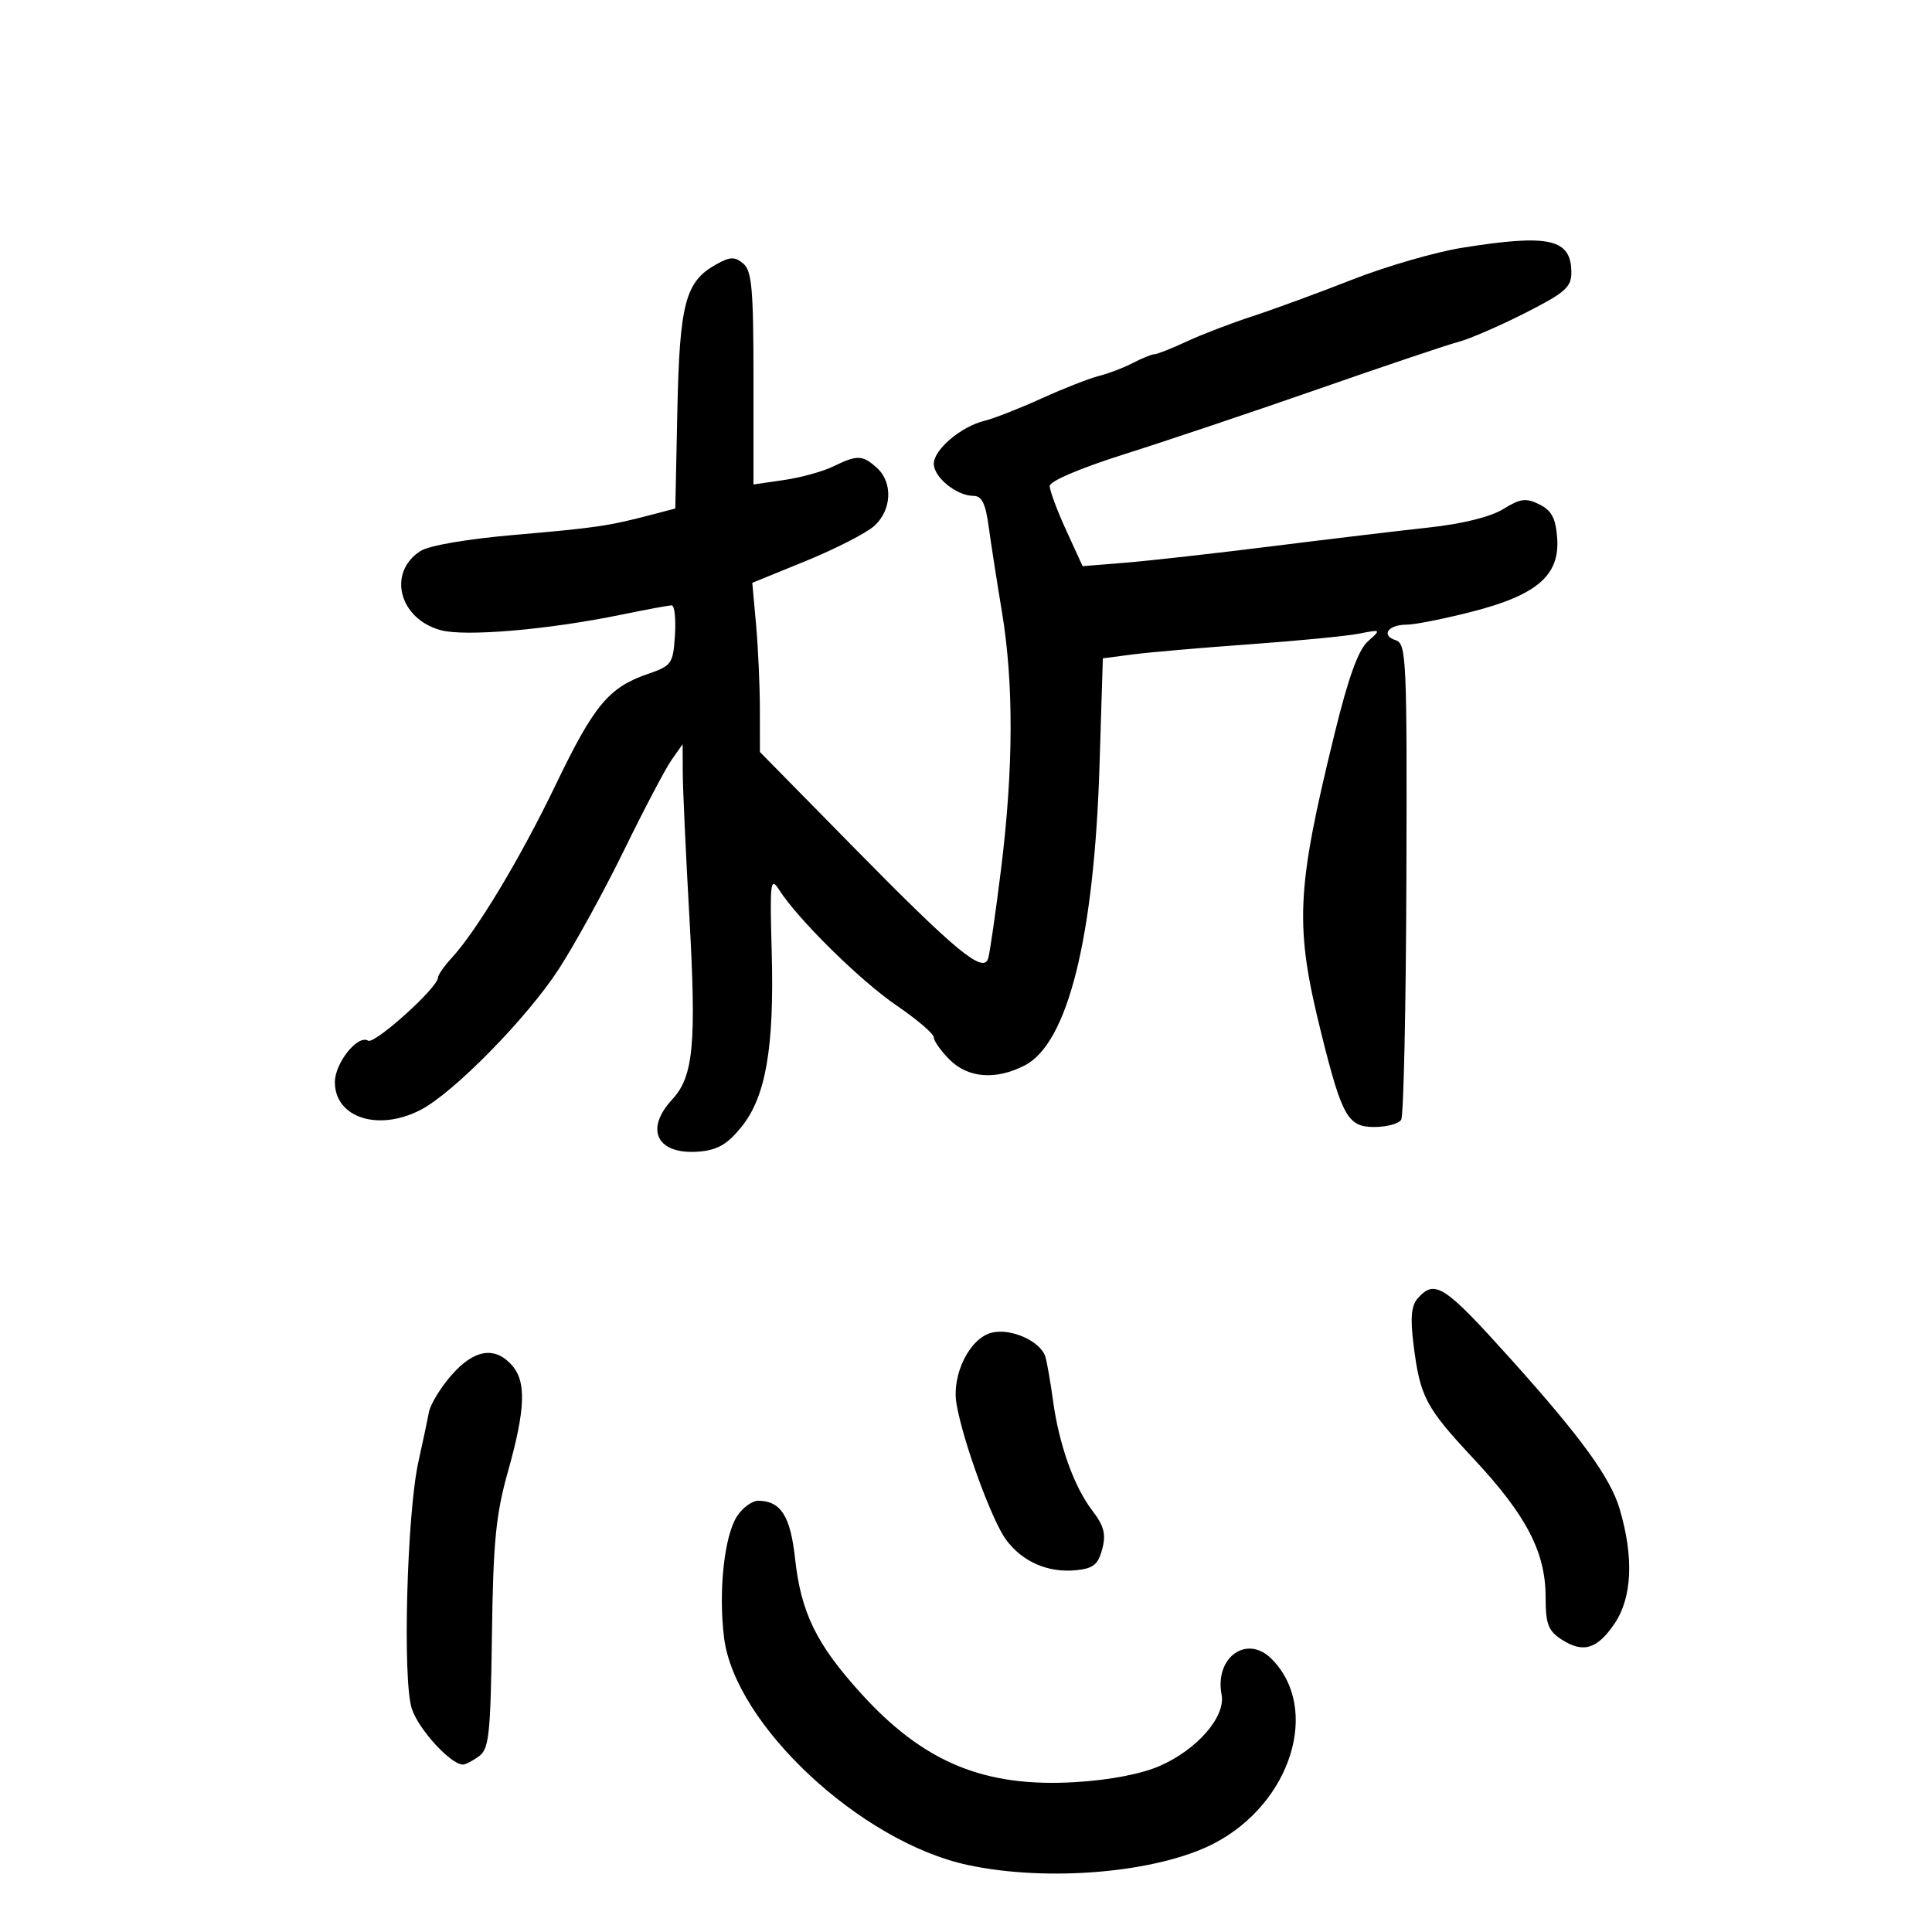 <svg xmlns="http://www.w3.org/2000/svg" width="300" height="300" viewBox="0 0 300 300" version="1.1">
	<path d="M 227 38.480 C 222.875 39.141, 215.225 41.361, 210 43.412 C 204.775 45.464, 197.800 48.023, 194.500 49.101 C 191.200 50.178, 186.592 51.946, 184.261 53.030 C 181.929 54.113, 179.679 55.003, 179.261 55.006 C 178.842 55.010, 177.345 55.615, 175.933 56.352 C 174.522 57.088, 172.143 57.998, 170.647 58.374 C 169.151 58.749, 165.131 60.326, 161.713 61.878 C 158.296 63.430, 154.336 64.983, 152.912 65.328 C 149.247 66.218, 145 69.808, 145 72.016 C 145 74.122, 148.558 77, 151.161 77 C 152.452 77, 153.037 78.178, 153.519 81.750 C 153.873 84.362, 154.799 90.325, 155.578 95 C 157.421 106.064, 157.376 119.387, 155.443 134.957 C 154.587 141.856, 153.682 148.111, 153.433 148.858 C 152.651 151.202, 148.410 147.699, 132.750 131.771 L 118 116.769 117.993 110.135 C 117.989 106.486, 117.723 100.575, 117.401 97 L 116.816 90.500 125.158 87.096 C 129.746 85.224, 134.512 82.783, 135.750 81.672 C 138.478 79.222, 138.679 74.925, 136.171 72.655 C 133.939 70.635, 133.111 70.606, 129.404 72.423 C 127.807 73.205, 124.362 74.156, 121.750 74.536 L 117 75.227 117 58.736 C 117 44.859, 116.747 42.035, 115.405 40.921 C 114.075 39.817, 113.368 39.844, 111.155 41.085 C 106.423 43.737, 105.529 47.125, 105.180 63.730 L 104.860 78.961 101.180 79.925 C 94.472 81.683, 92.597 81.959, 80 83.048 C 72.501 83.696, 66.606 84.708, 65.266 85.577 C 60.131 88.906, 61.959 96.066, 68.398 97.844 C 72.194 98.892, 85.095 97.790, 96.500 95.442 C 100.350 94.650, 103.862 94.001, 104.305 94.001 C 104.747 94, 104.972 96.095, 104.805 98.655 C 104.514 103.088, 104.312 103.374, 100.544 104.673 C 94.518 106.752, 92.231 109.509, 86.292 121.852 C 80.809 133.250, 74.033 144.525, 70.106 148.785 C 68.948 150.042, 68 151.409, 68 151.823 C 68 153.345, 58.157 162.215, 57.155 161.596 C 55.560 160.610, 52 165.055, 52 168.034 C 52 173.556, 58.730 175.739, 65.300 172.348 C 70.424 169.703, 81.819 158.098, 86.752 150.500 C 89.252 146.650, 93.825 138.325, 96.915 132 C 100.005 125.675, 103.313 119.387, 104.266 118.027 L 106 115.555 106.019 120.027 C 106.030 122.487, 106.483 132.375, 107.026 142 C 108.162 162.133, 107.700 167.142, 104.374 170.731 C 100.015 175.434, 102.061 179.366, 108.579 178.815 C 111.426 178.574, 112.964 177.674, 115.141 174.976 C 118.925 170.286, 120.242 162.642, 119.830 147.770 C 119.530 136.927, 119.633 136.067, 120.986 138.179 C 123.942 142.794, 133.624 152.325, 139.250 156.157 C 142.412 158.312, 145 160.528, 145 161.083 C 145 161.637, 146.105 163.195, 147.455 164.545 C 150.329 167.420, 154.655 167.747, 159.136 165.430 C 165.813 161.977, 169.903 145.555, 170.733 118.862 L 171.250 102.225 175.875 101.621 C 178.419 101.289, 186.575 100.581, 194 100.048 C 201.425 99.515, 209.075 98.773, 211 98.398 C 214.497 97.718, 214.498 97.719, 212.387 99.609 C 210.907 100.934, 209.359 105.241, 207.214 114 C 201.251 138.348, 201.013 143.757, 205.170 160.464 C 208.386 173.389, 209.297 175, 213.390 175 C 215.311 175, 217.193 174.496, 217.574 173.880 C 217.955 173.264, 218.319 156.384, 218.383 136.368 C 218.492 102.414, 218.382 99.938, 216.735 99.416 C 214.382 98.669, 215.531 97, 218.399 97 C 219.654 97, 224.221 96.094, 228.548 94.988 C 238.674 92.398, 242.225 89.330, 241.796 83.542 C 241.567 80.456, 240.939 79.269, 239.036 78.324 C 236.954 77.291, 236.082 77.404, 233.416 79.052 C 231.457 80.263, 227.085 81.346, 221.880 81.911 C 217.271 82.411, 206.300 83.722, 197.500 84.824 C 188.700 85.926, 178.487 87.073, 174.804 87.371 L 168.108 87.915 165.554 82.337 C 164.149 79.269, 163 76.180, 163 75.472 C 163 74.708, 167.765 72.681, 174.750 70.474 C 181.213 68.432, 194.825 63.857, 205 60.308 C 215.175 56.758, 224.850 53.505, 226.500 53.078 C 228.150 52.651, 232.762 50.654, 236.750 48.639 C 242.981 45.490, 244 44.605, 244 42.348 C 244 37.071, 240.608 36.299, 227 38.480 M 220.144 201.610 C 219.147 202.736, 218.973 204.632, 219.489 208.757 C 220.510 216.934, 221.338 218.503, 228.900 226.600 C 237.009 235.284, 240 241.040, 240 247.966 C 240 252.156, 240.392 253.211, 242.451 254.560 C 245.804 256.757, 248.019 256.096, 250.715 252.095 C 253.449 248.037, 253.718 241.781, 251.482 234.250 C 250.059 229.460, 245.470 223.138, 234.783 211.244 C 224.248 199.520, 222.822 198.581, 220.144 201.610 M 154 206.938 C 150.556 207.792, 147.755 213.452, 148.527 218 C 149.501 223.740, 154.008 236.092, 156.221 239.085 C 158.762 242.522, 162.712 244.247, 167.066 243.822 C 169.762 243.559, 170.512 242.959, 171.151 240.551 C 171.770 238.217, 171.443 236.958, 169.579 234.515 C 166.759 230.817, 164.445 224.326, 163.514 217.500 C 163.139 214.750, 162.613 211.708, 162.345 210.739 C 161.673 208.309, 157.019 206.189, 154 206.938 M 70.118 213.518 C 68.419 215.453, 66.839 218.041, 66.607 219.268 C 66.375 220.496, 65.637 223.975, 64.968 227 C 63.177 235.094, 62.489 260.922, 63.947 265.338 C 65.010 268.560, 69.996 274, 71.886 274 C 72.288 274, 73.412 273.419, 74.383 272.709 C 75.936 271.574, 76.177 269.322, 76.386 253.959 C 76.584 239.378, 76.994 235.181, 78.874 228.500 C 81.610 218.778, 81.757 214.494, 79.445 211.939 C 76.793 209.009, 73.603 209.549, 70.118 213.518 M 114.459 235.423 C 112.460 238.473, 111.534 247.112, 112.434 254.314 C 114.120 267.814, 133.657 286.028, 150.273 289.594 C 162.760 292.273, 179.745 290.789, 188.500 286.255 C 200.514 280.032, 205.117 265.260, 197.435 257.578 C 193.606 253.748, 188.581 257.357, 189.687 263.143 C 190.341 266.565, 185.906 271.672, 180.064 274.224 C 177.220 275.466, 172.297 276.409, 167 276.727 C 152.810 277.580, 143.392 273.668, 133.612 262.860 C 126.747 255.275, 124.377 250.410, 123.459 242.019 C 122.738 235.425, 121.264 233.096, 117.773 233.032 C 116.823 233.014, 115.332 234.090, 114.459 235.423" stroke="none" fill="black" fill-rule="evenodd"/>
</svg>